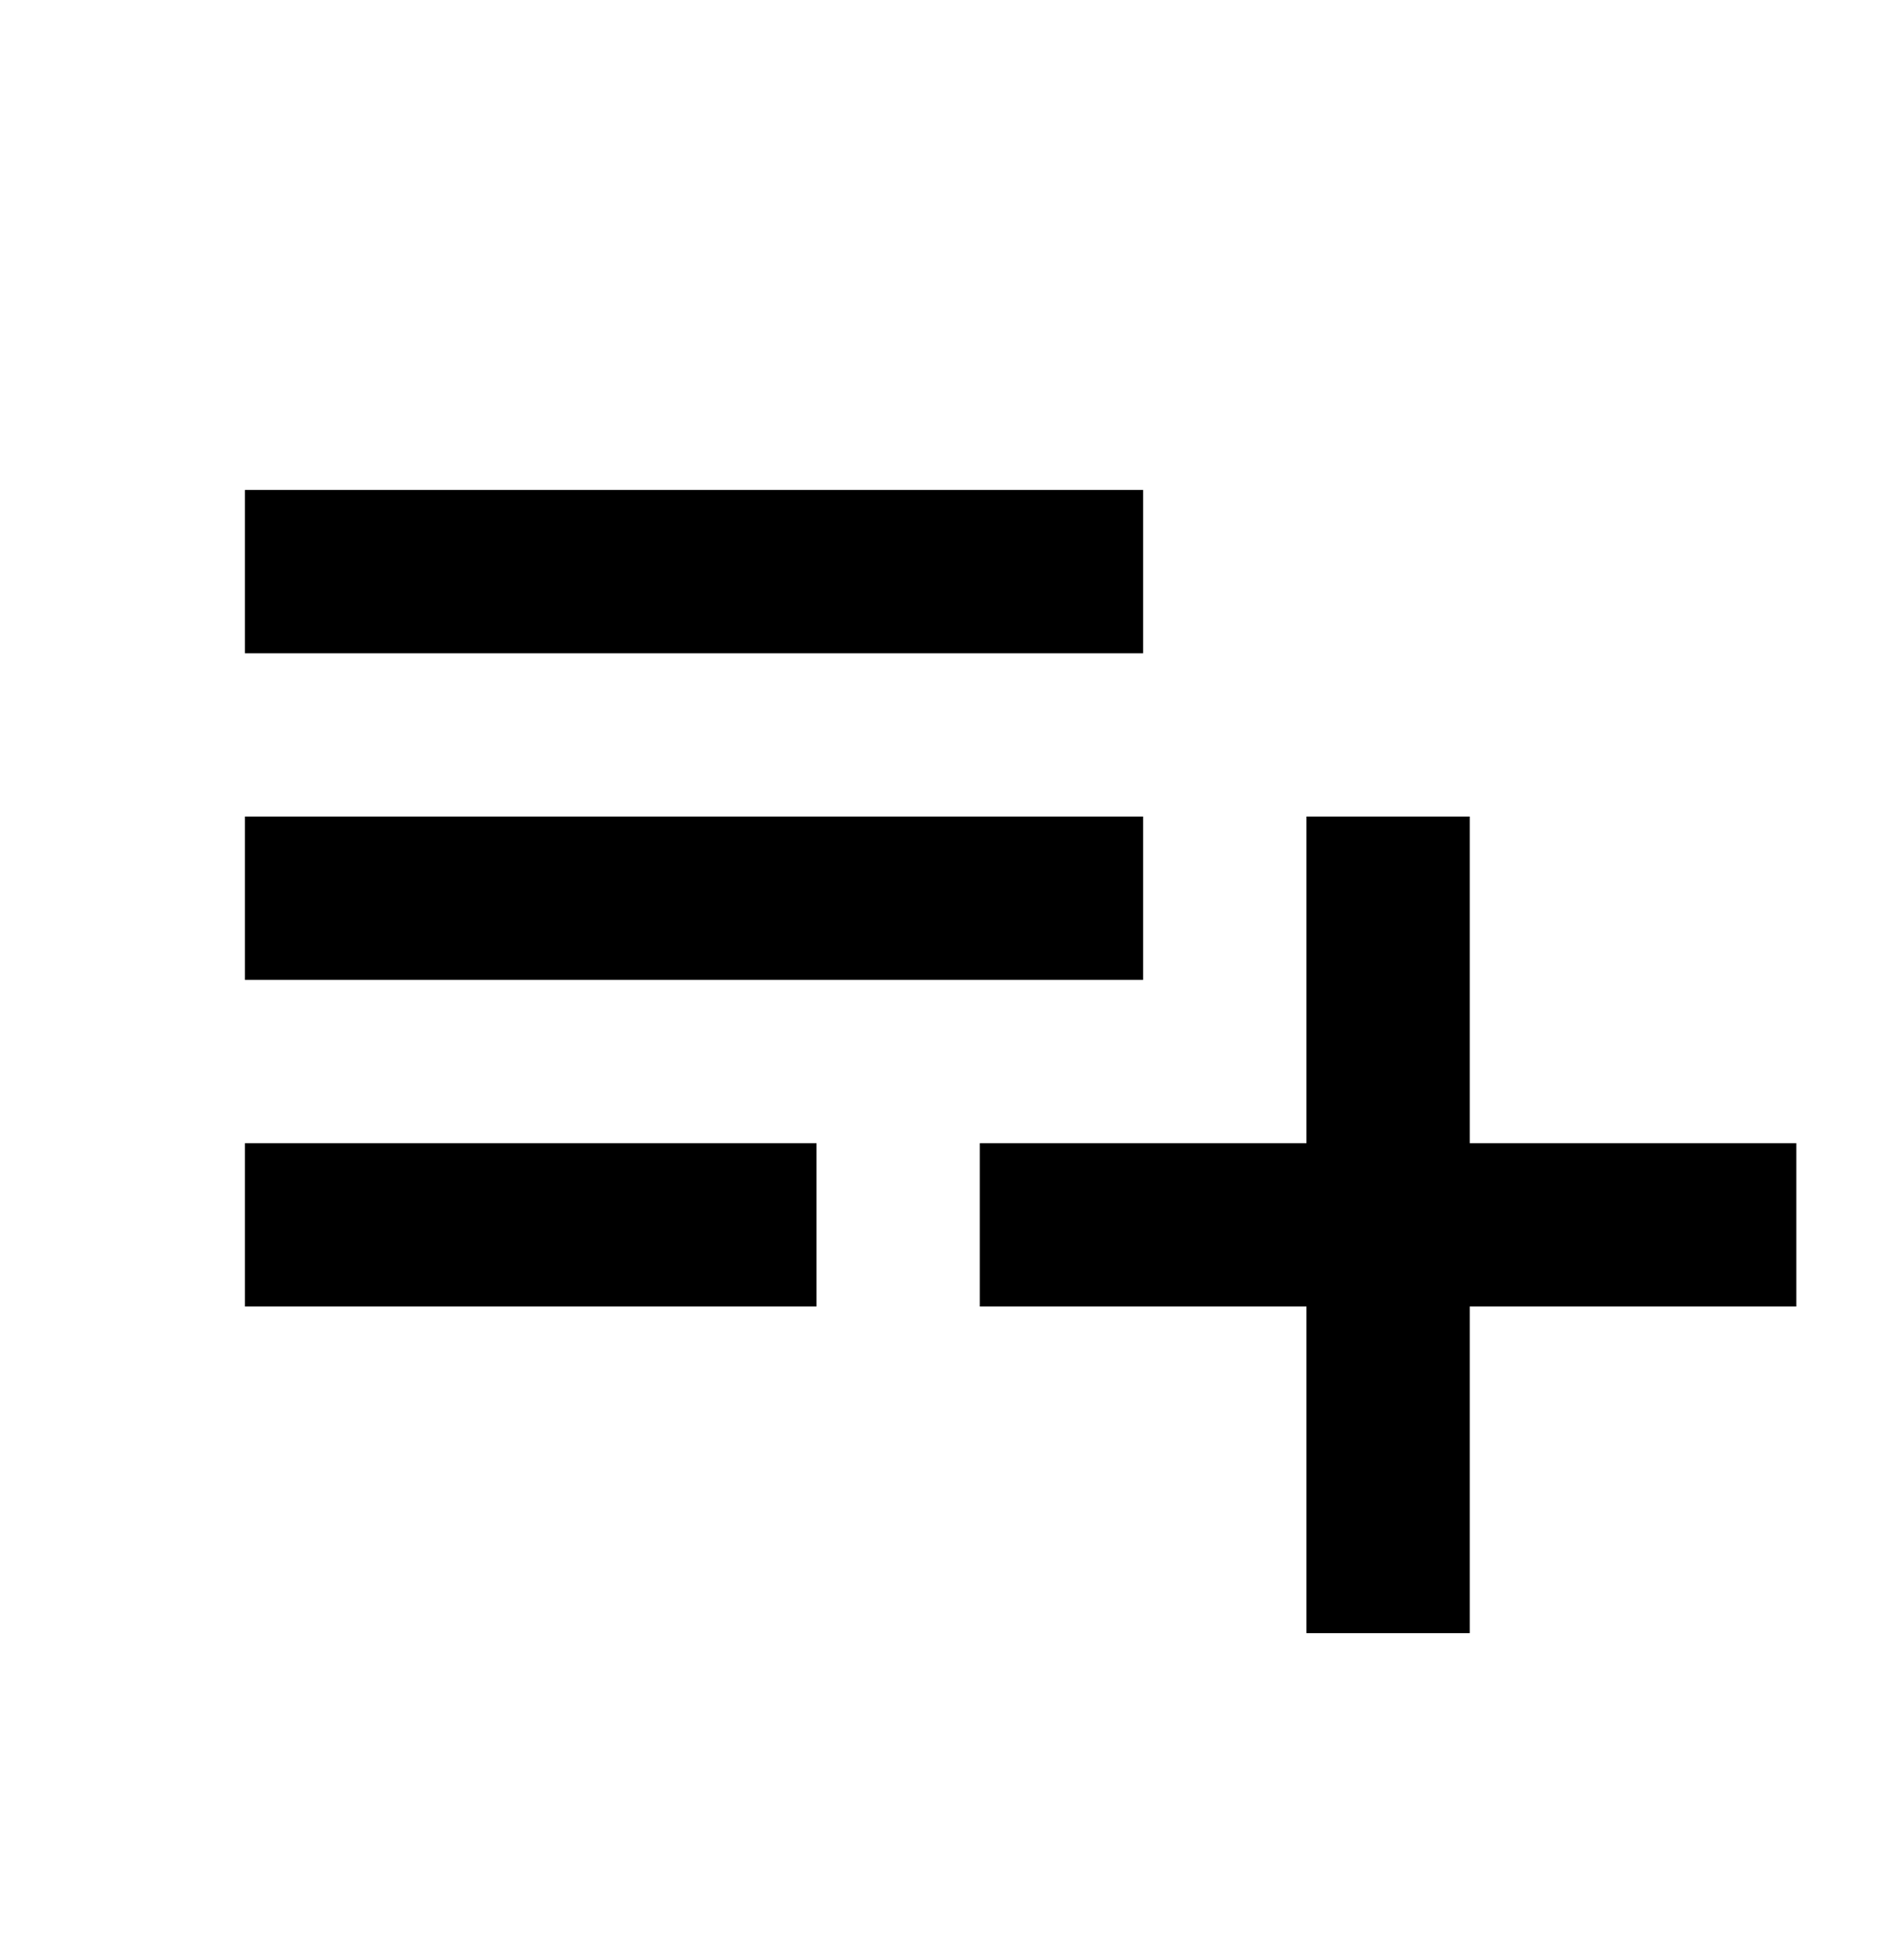 <svg xmlns="http://www.w3.org/2000/svg" enable-background="new 0 0 100% 100%" height="100%" viewBox="0 0 23 24" width="100%" fill="#000000"><g><rect fill="none" height="100%" width="100%"/></g><g><path d="M14,10H3v2h11V10z M14,6H3v2h11V6z M18,14v-4h-2v4h-4v2h4v4h2v-4h4v-2H18z M3,16h7v-2H3V16z"/></g></svg>
